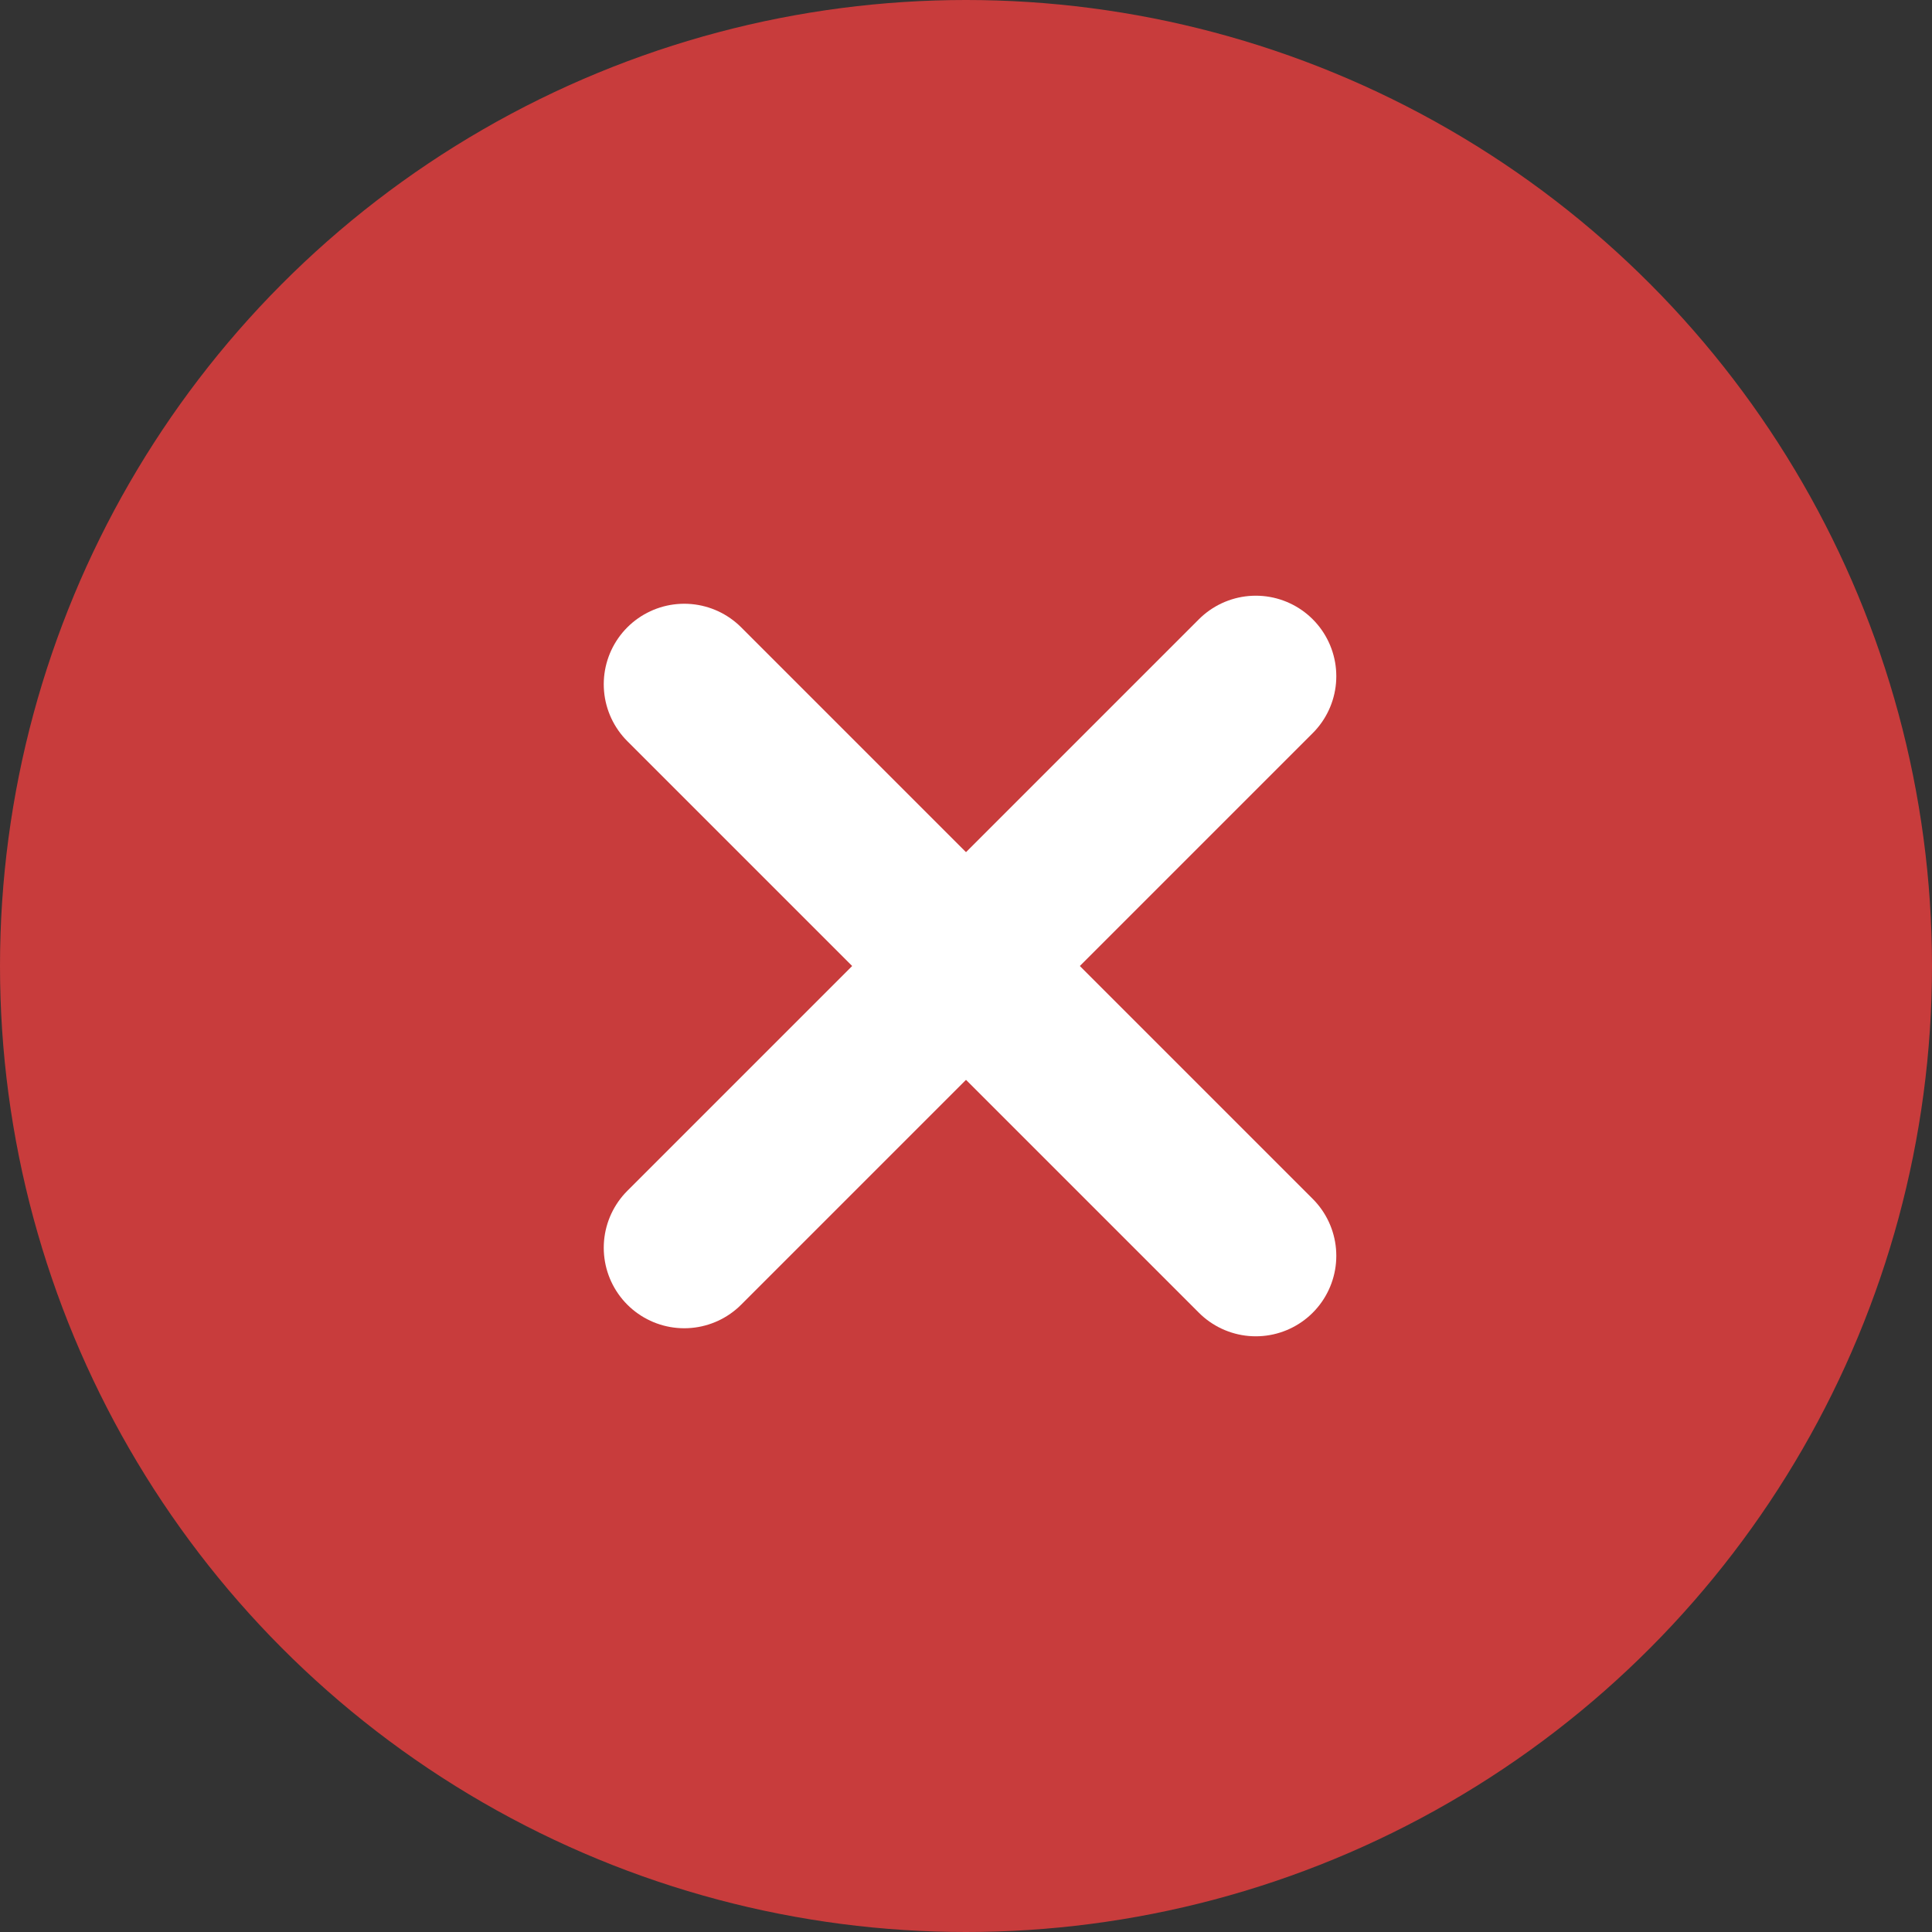 <?xml version="1.0" encoding="utf-8"?>
<!-- Generator: Adobe Illustrator 19.1.0, SVG Export Plug-In . SVG Version: 6.00 Build 0)  -->
<svg version="1.1" id="Layer_1" xmlns:sketch="http://www.bohemiancoding.com/sketch/ns"
	 xmlns="http://www.w3.org/2000/svg" xmlns:xlink="http://www.w3.org/1999/xlink" x="0px" y="0px" viewBox="-11 13 24 24" xml:space="preserve">
<rect x="-11" y="13" width="24" height="24" fill="#333333" stroke="none"/>
<style type="text/css">
	.st1{fill:none;stroke:#FFFFFF;stroke-width:2;stroke-linecap:round;}
</style>
<title>icons_create_room</title>
<desc>Created with sketchtool.</desc>
<g id="_x30_3-Input" sketch:type="MSPage">
	<g id="_x30_3_x5F_4-Uploading" transform="translate(-20, -726)" sketch:type="MSArtboardGroup">
		<g id="Room-list" sketch:type="MSLayerGroup">
			<g id="Room-list_x2F_Footer" transform="translate(0, 708)" sketch:type="MSShapeGroup">
				<g id="icons_create_room" transform="translate(20, 18)">
					<circle id="Oval-1-Copy-7" fill="#C83C3C" cx="1" cy="25" r="12"/>
					<path id="Line" class="st1" d="M-2.5,28.5l7.1-7.1"/>
					<path id="Line_1_" class="st1" d="M-2.5,21.5l7.1,7.1"/>
				</g>
			</g>
		</g>
	</g>
</g>
</svg>
